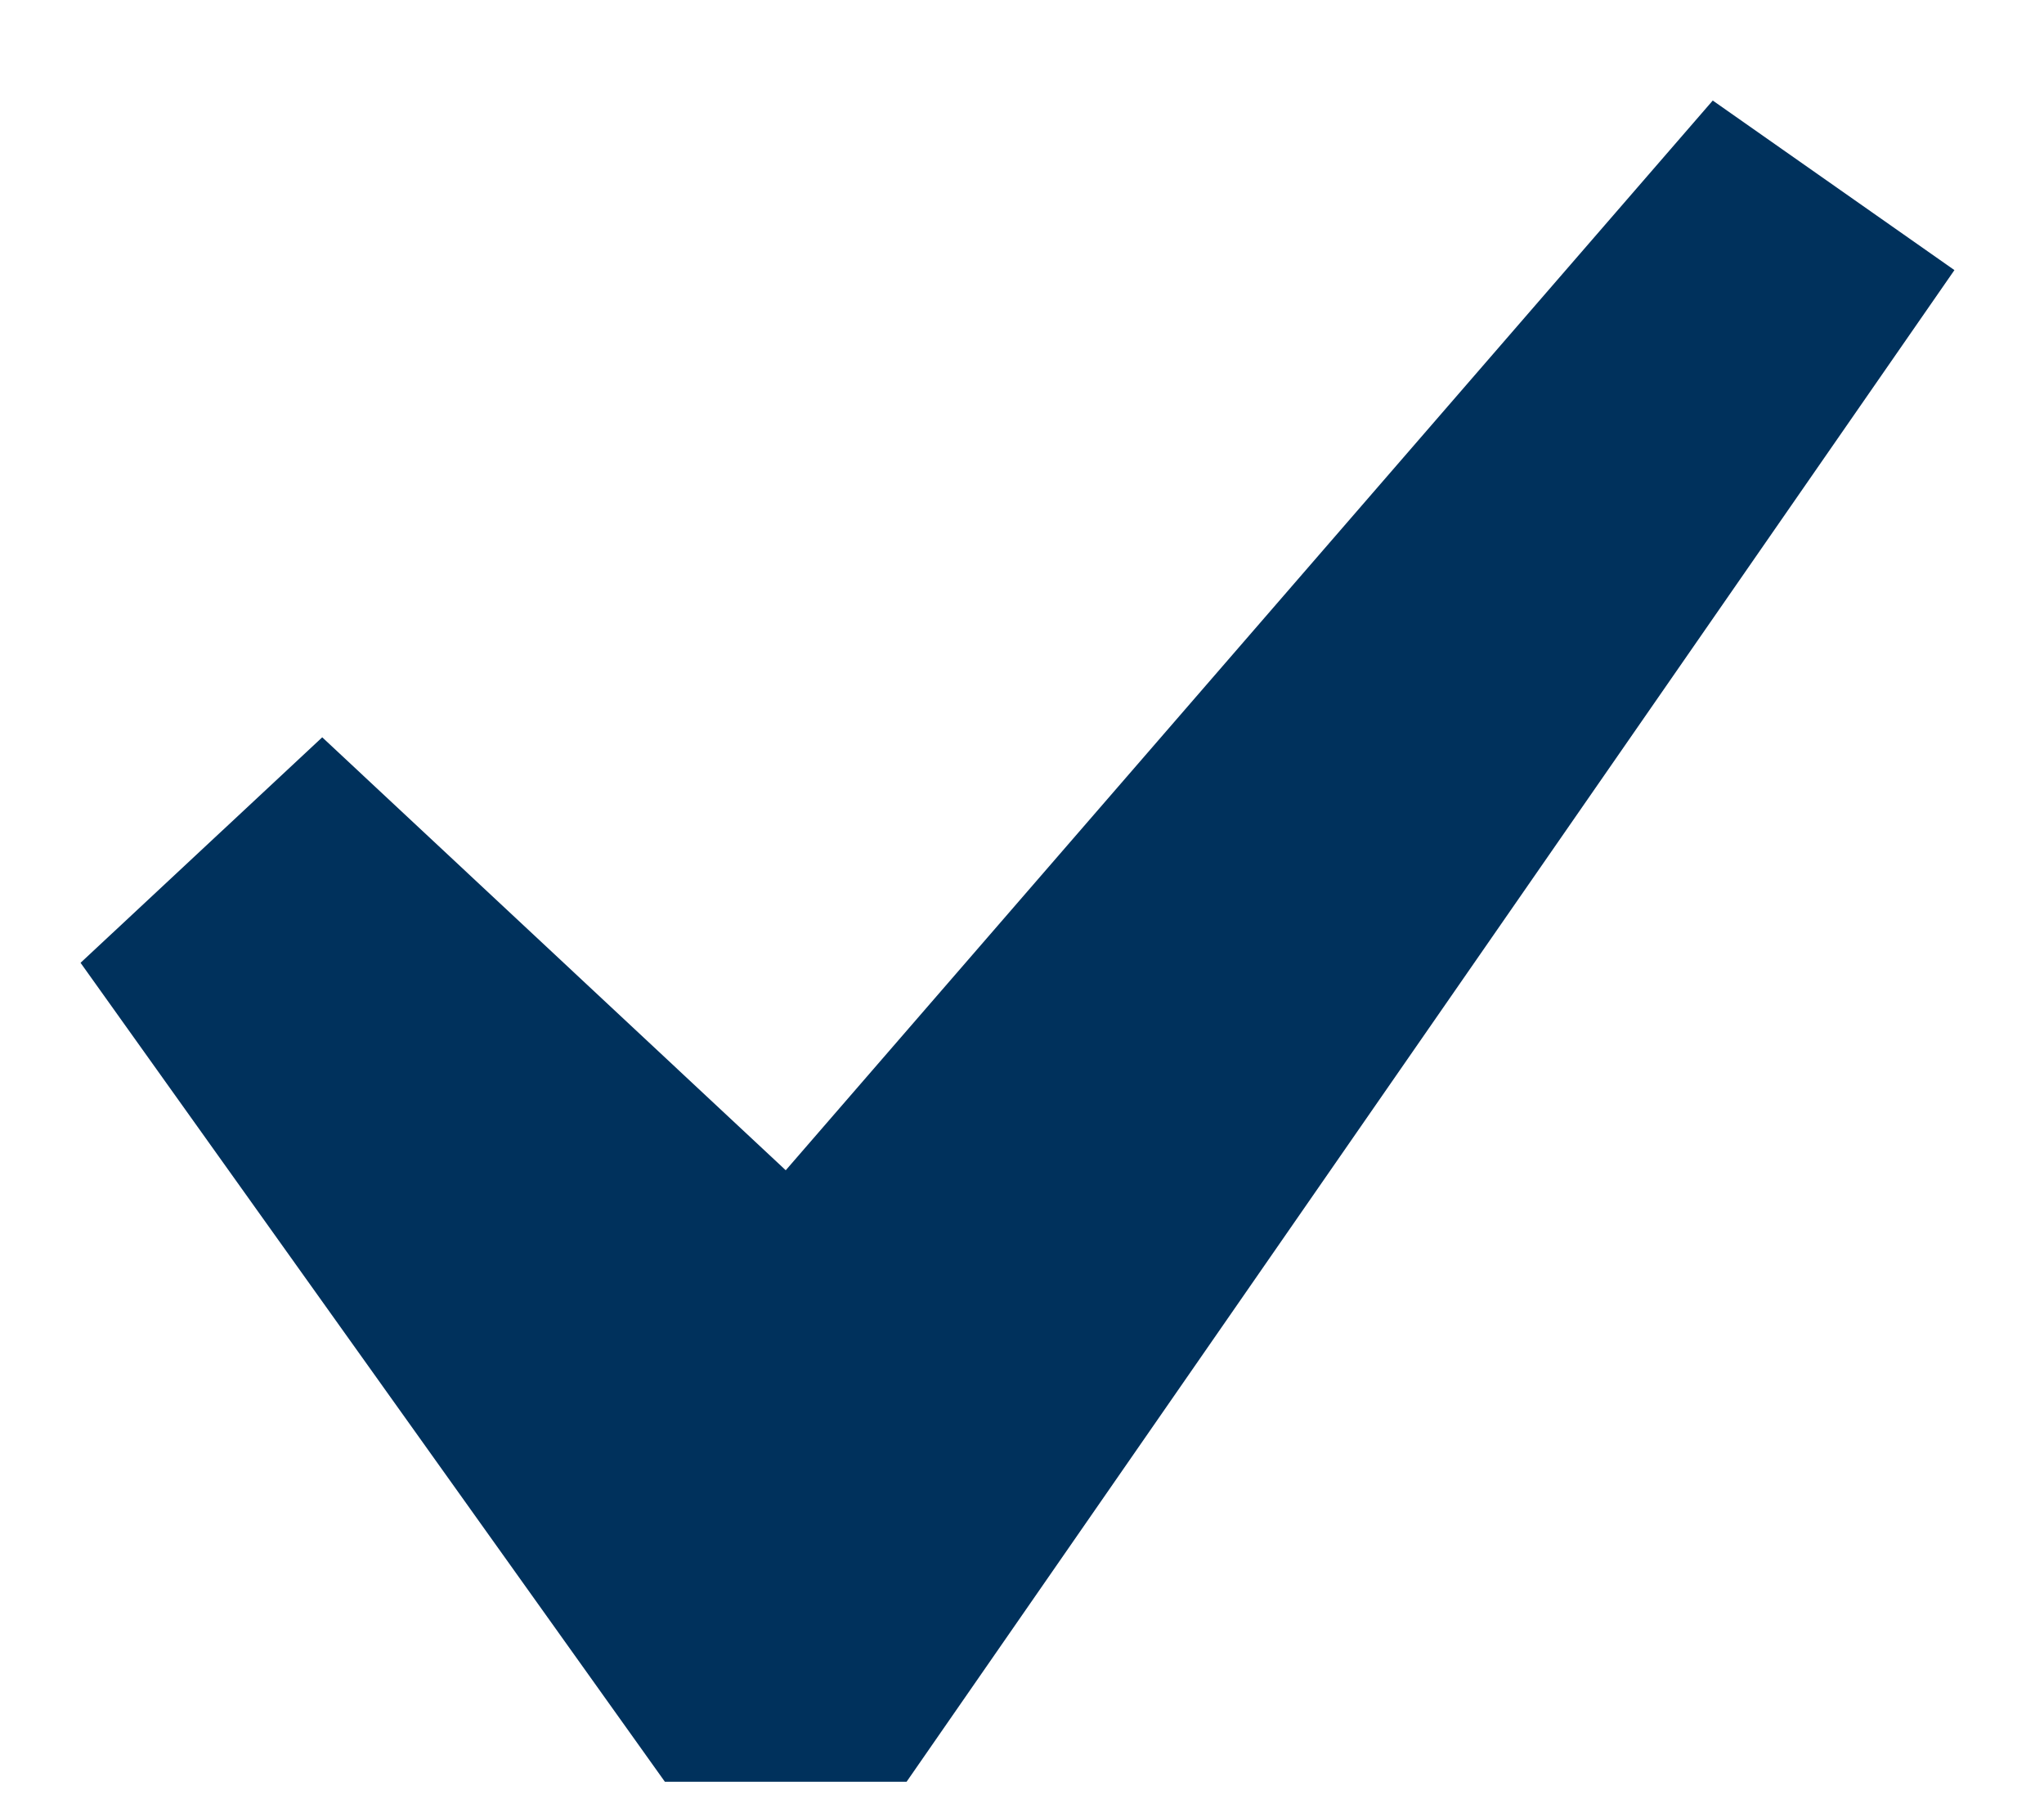 <svg width="17" height="15" viewBox="0 0 17 15" fill="none" xmlns="http://www.w3.org/2000/svg">
    <path
        d="M14.245 0.836L16.255 2.246L7.54 14.816H5.53L0.67 8.006L2.68 6.131L6.535 9.731L14.245 0.836Z"
        fill="#00315C" />
</svg>